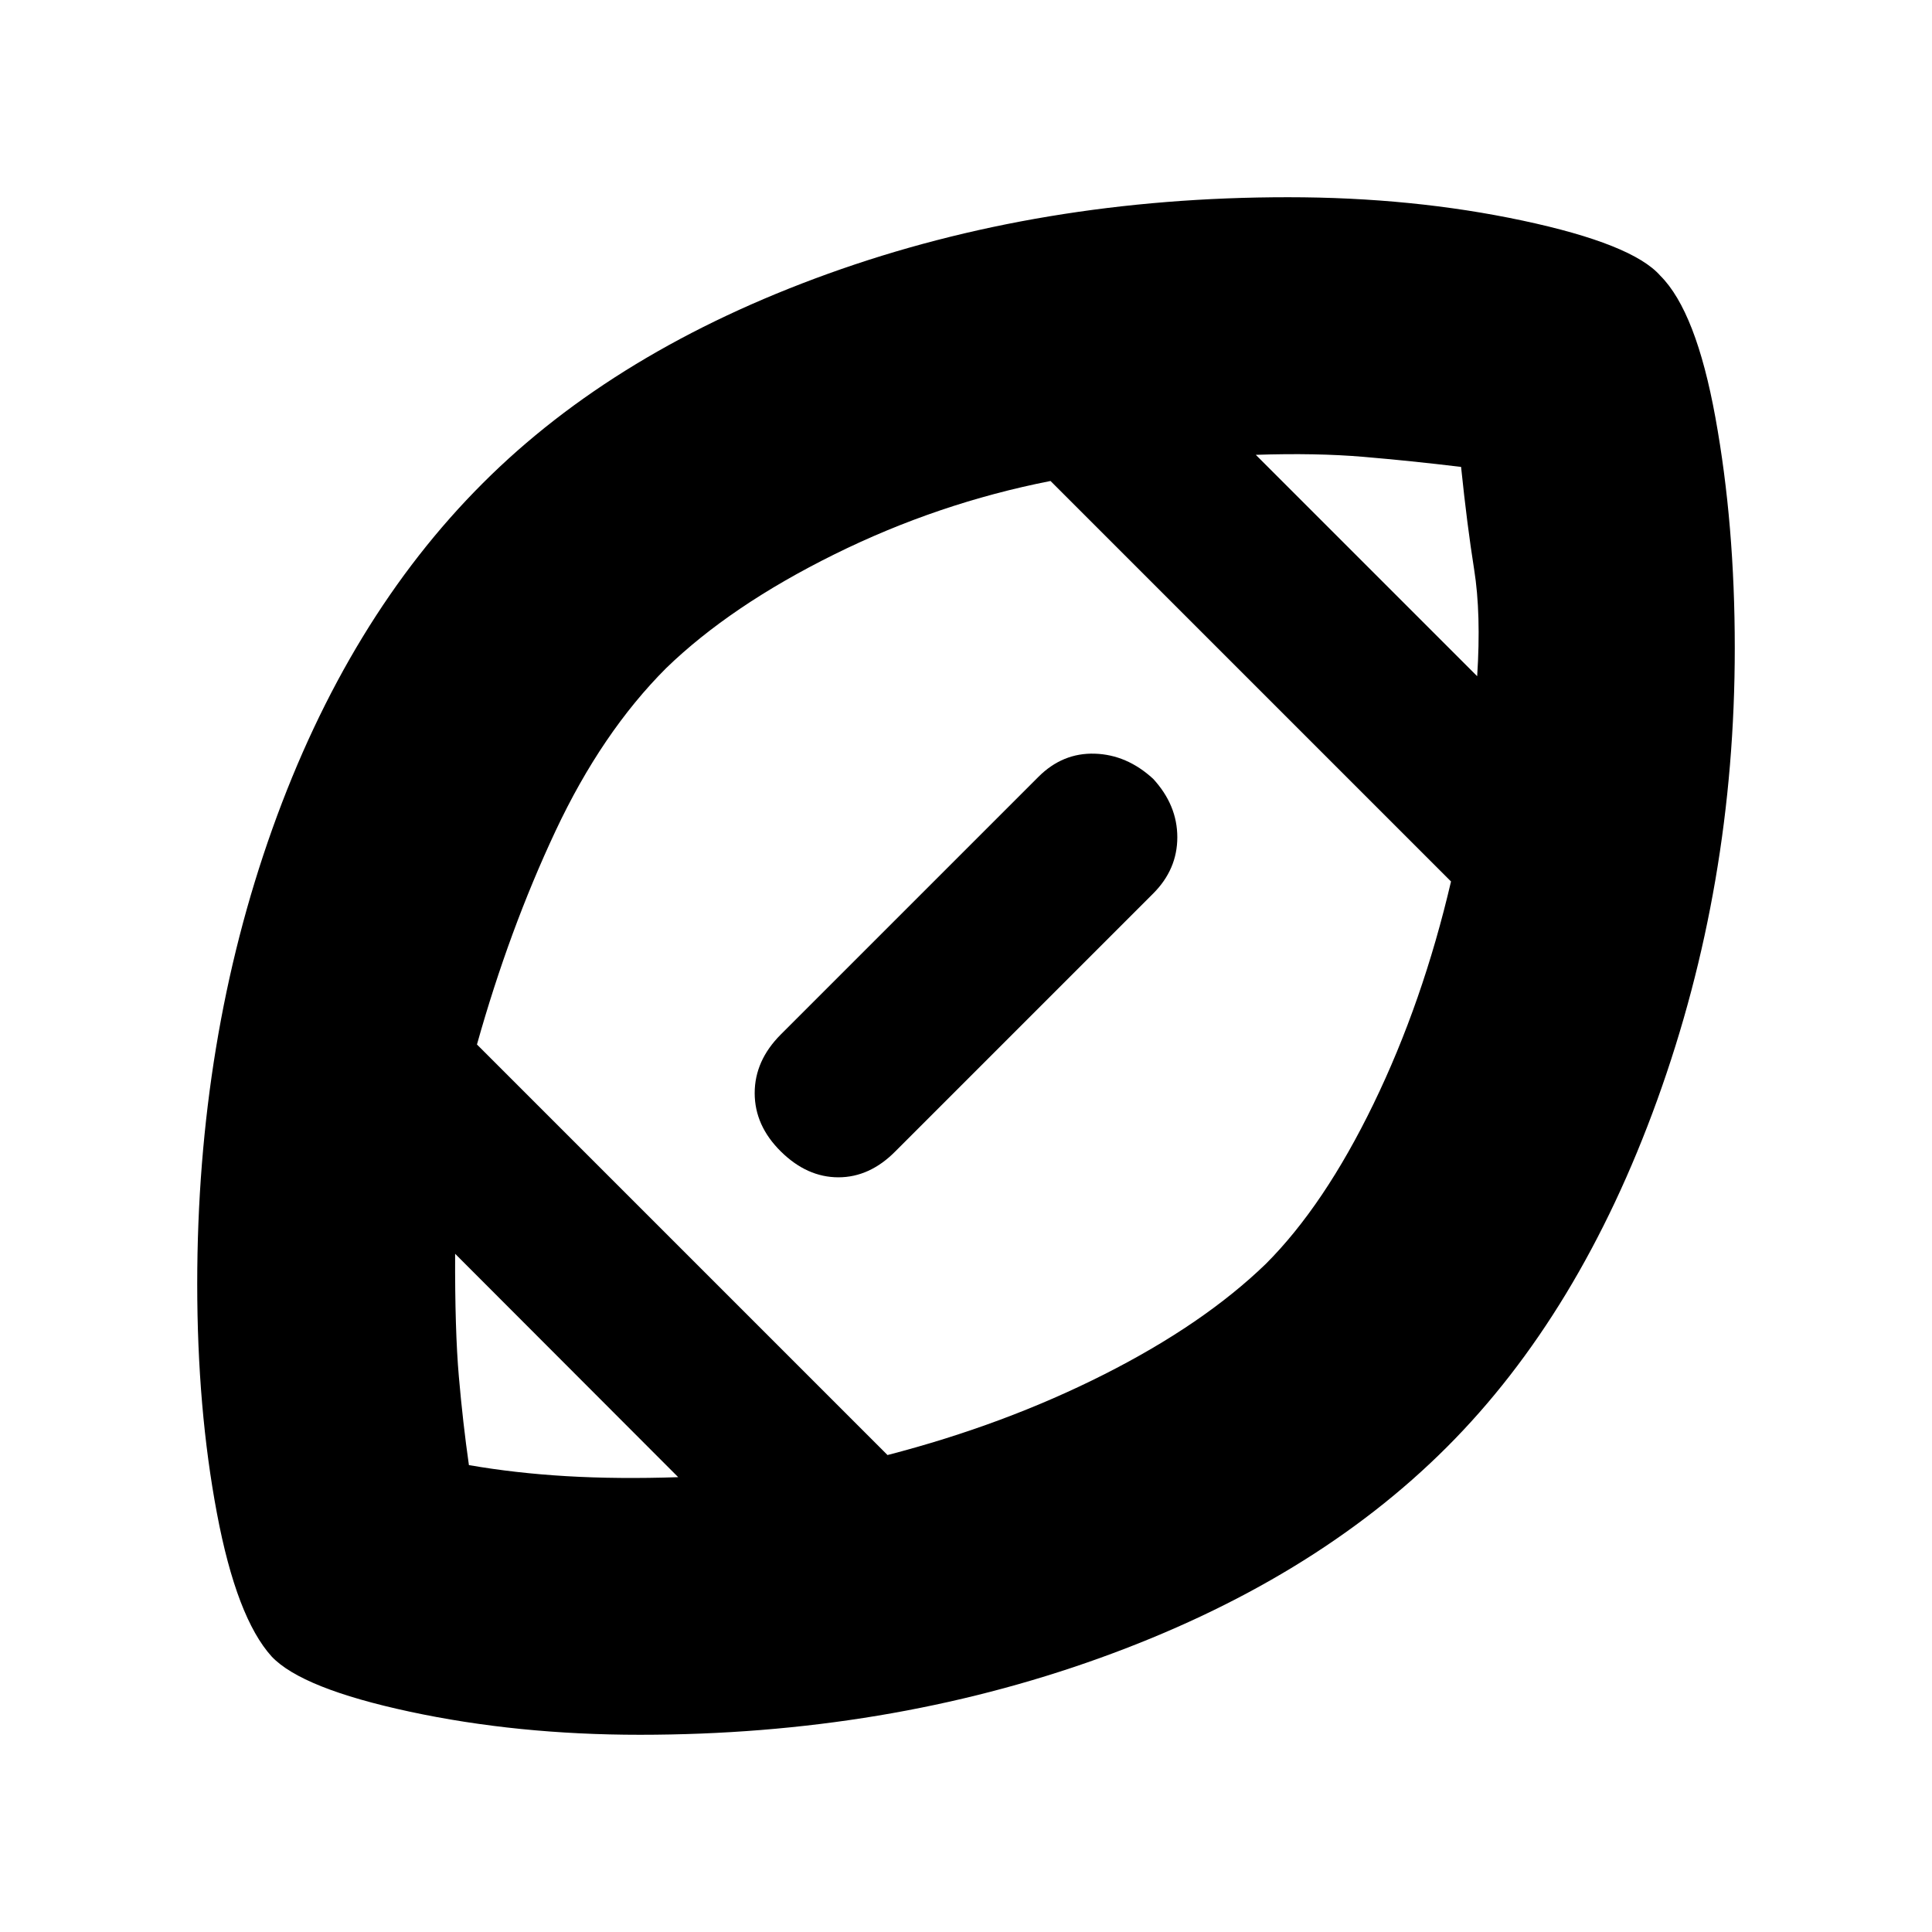 <svg xmlns="http://www.w3.org/2000/svg" height="20" viewBox="0 -960 960 960" width="20"><path d="M480-480ZM337-226 226.15-337q-.15 38 1.85 61t5 44q23 4 48.5 5.5t55.5.5Zm104-11q58-15 107.5-40t80.49-54.99Q658-361 682.5-411.5 707-462 721-522L522-721q-56 11-107.5 36.5T331-628q-32 32-55 81t-39 106l204 204Zm293-387q2-31-1.5-53t-6.5-51q-25-3-48.5-5t-53.5-1l110 110ZM318-98q-61 0-114.5-11.5T135-136.87q-17.43-19.24-27.21-71.19Q98-260 98-322q0-121.57 37.35-226.2T240-720q66-66 171.53-104T640-862q62 0 116.6 11.62Q811.2-838.75 825-823q17.79 17.71 27.39 70.57Q862-699.57 862-638q0 118-38.5 224.5T719-241q-66.82 66.88-172.71 104.94Q440.4-98 318-98Zm70-348 128-128q12-12 27.98-11.5T573-573q12 13.04 12 29.02T573-516L445-388q-12.8 13-28.4 13-15.6 0-28.6-12.84-13-12.84-13-29T388-446Z"/></svg>